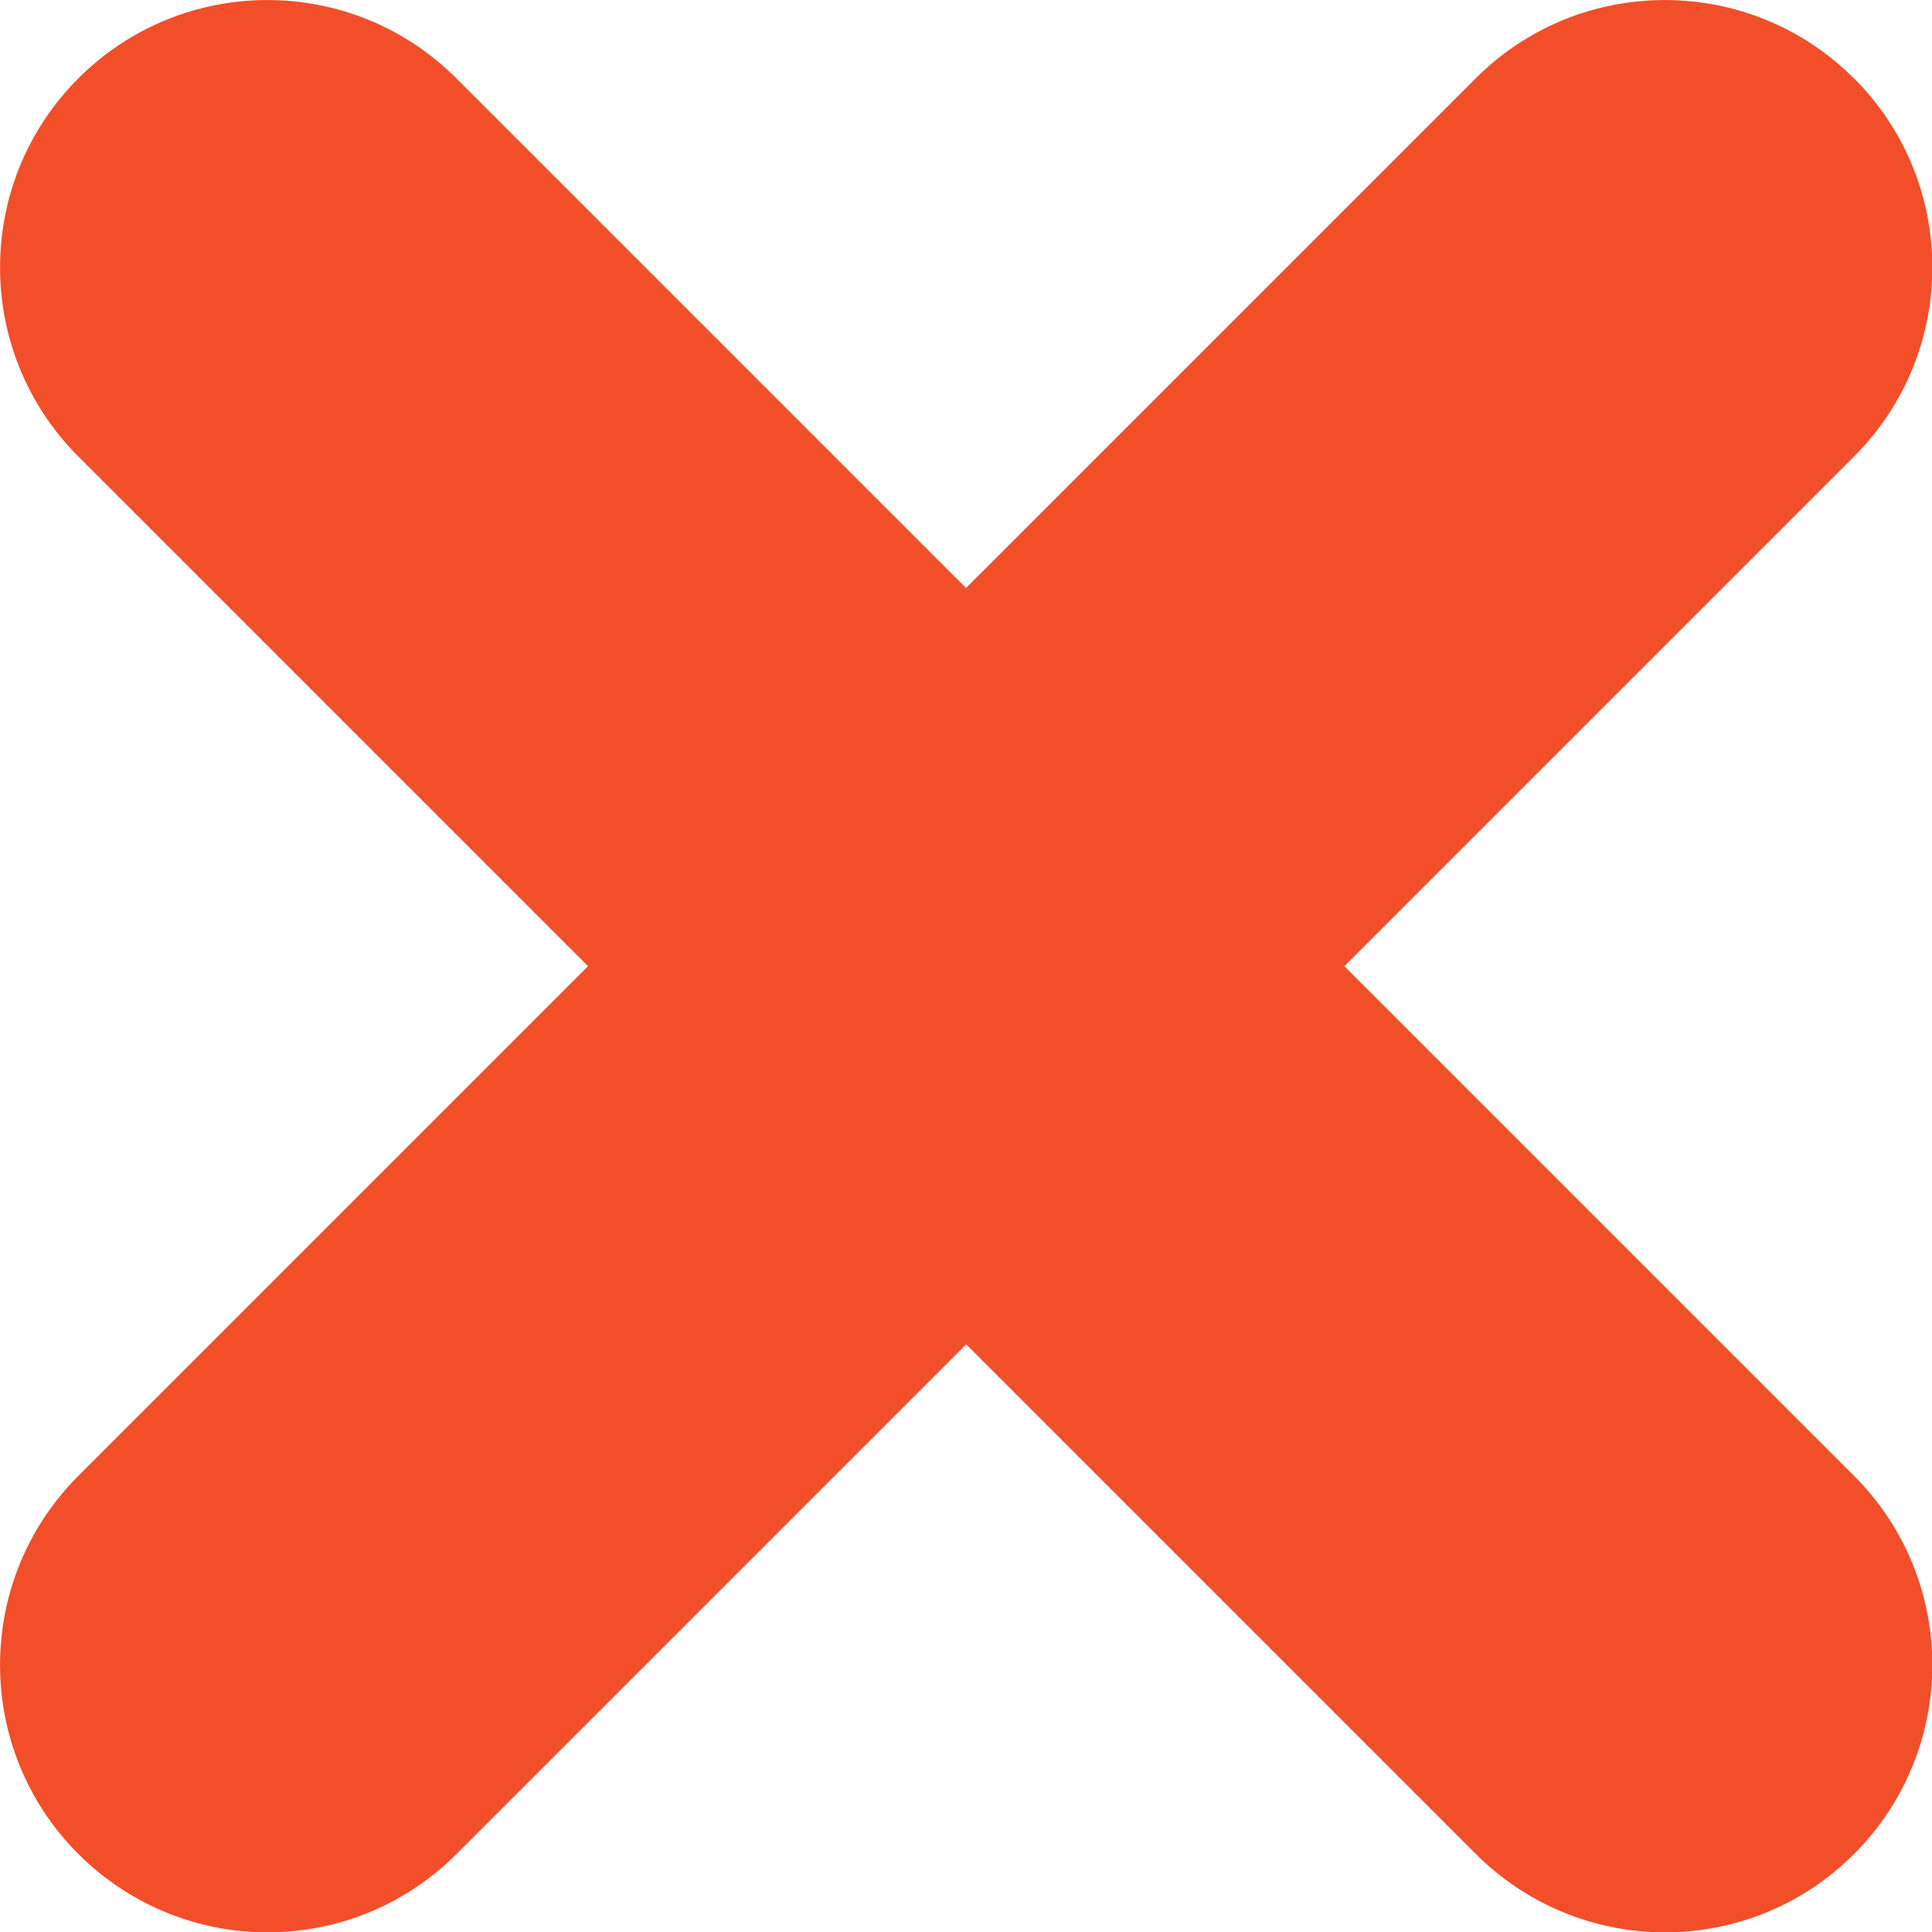 <?xml version="1.0" encoding="UTF-8"?><svg id="Capa_2" xmlns="http://www.w3.org/2000/svg" viewBox="0 0 107.5 107.5"><defs><style>.cls-1{fill:#f24e29;stroke-width:0px;}</style></defs><g id="Capa_3"><path class="cls-1" d="m103.15,4.36c-5.81-5.81-15.23-5.81-21.04,0l-28.36,28.36L25.39,4.36C19.58-1.45,10.17-1.45,4.36,4.36c-5.81,5.81-5.81,15.23,0,21.04l28.36,28.36-28.36,28.36c-5.81,5.81-5.81,15.23,0,21.04,2.91,2.9,6.71,4.36,10.52,4.36s7.61-1.45,10.52-4.36l28.36-28.36,28.36,28.36c2.91,2.9,6.71,4.36,10.52,4.36s7.61-1.45,10.52-4.36c5.81-5.81,5.81-15.23,0-21.04l-28.36-28.36,28.36-28.36c5.81-5.81,5.81-15.23,0-21.04Z"/></g></svg>
